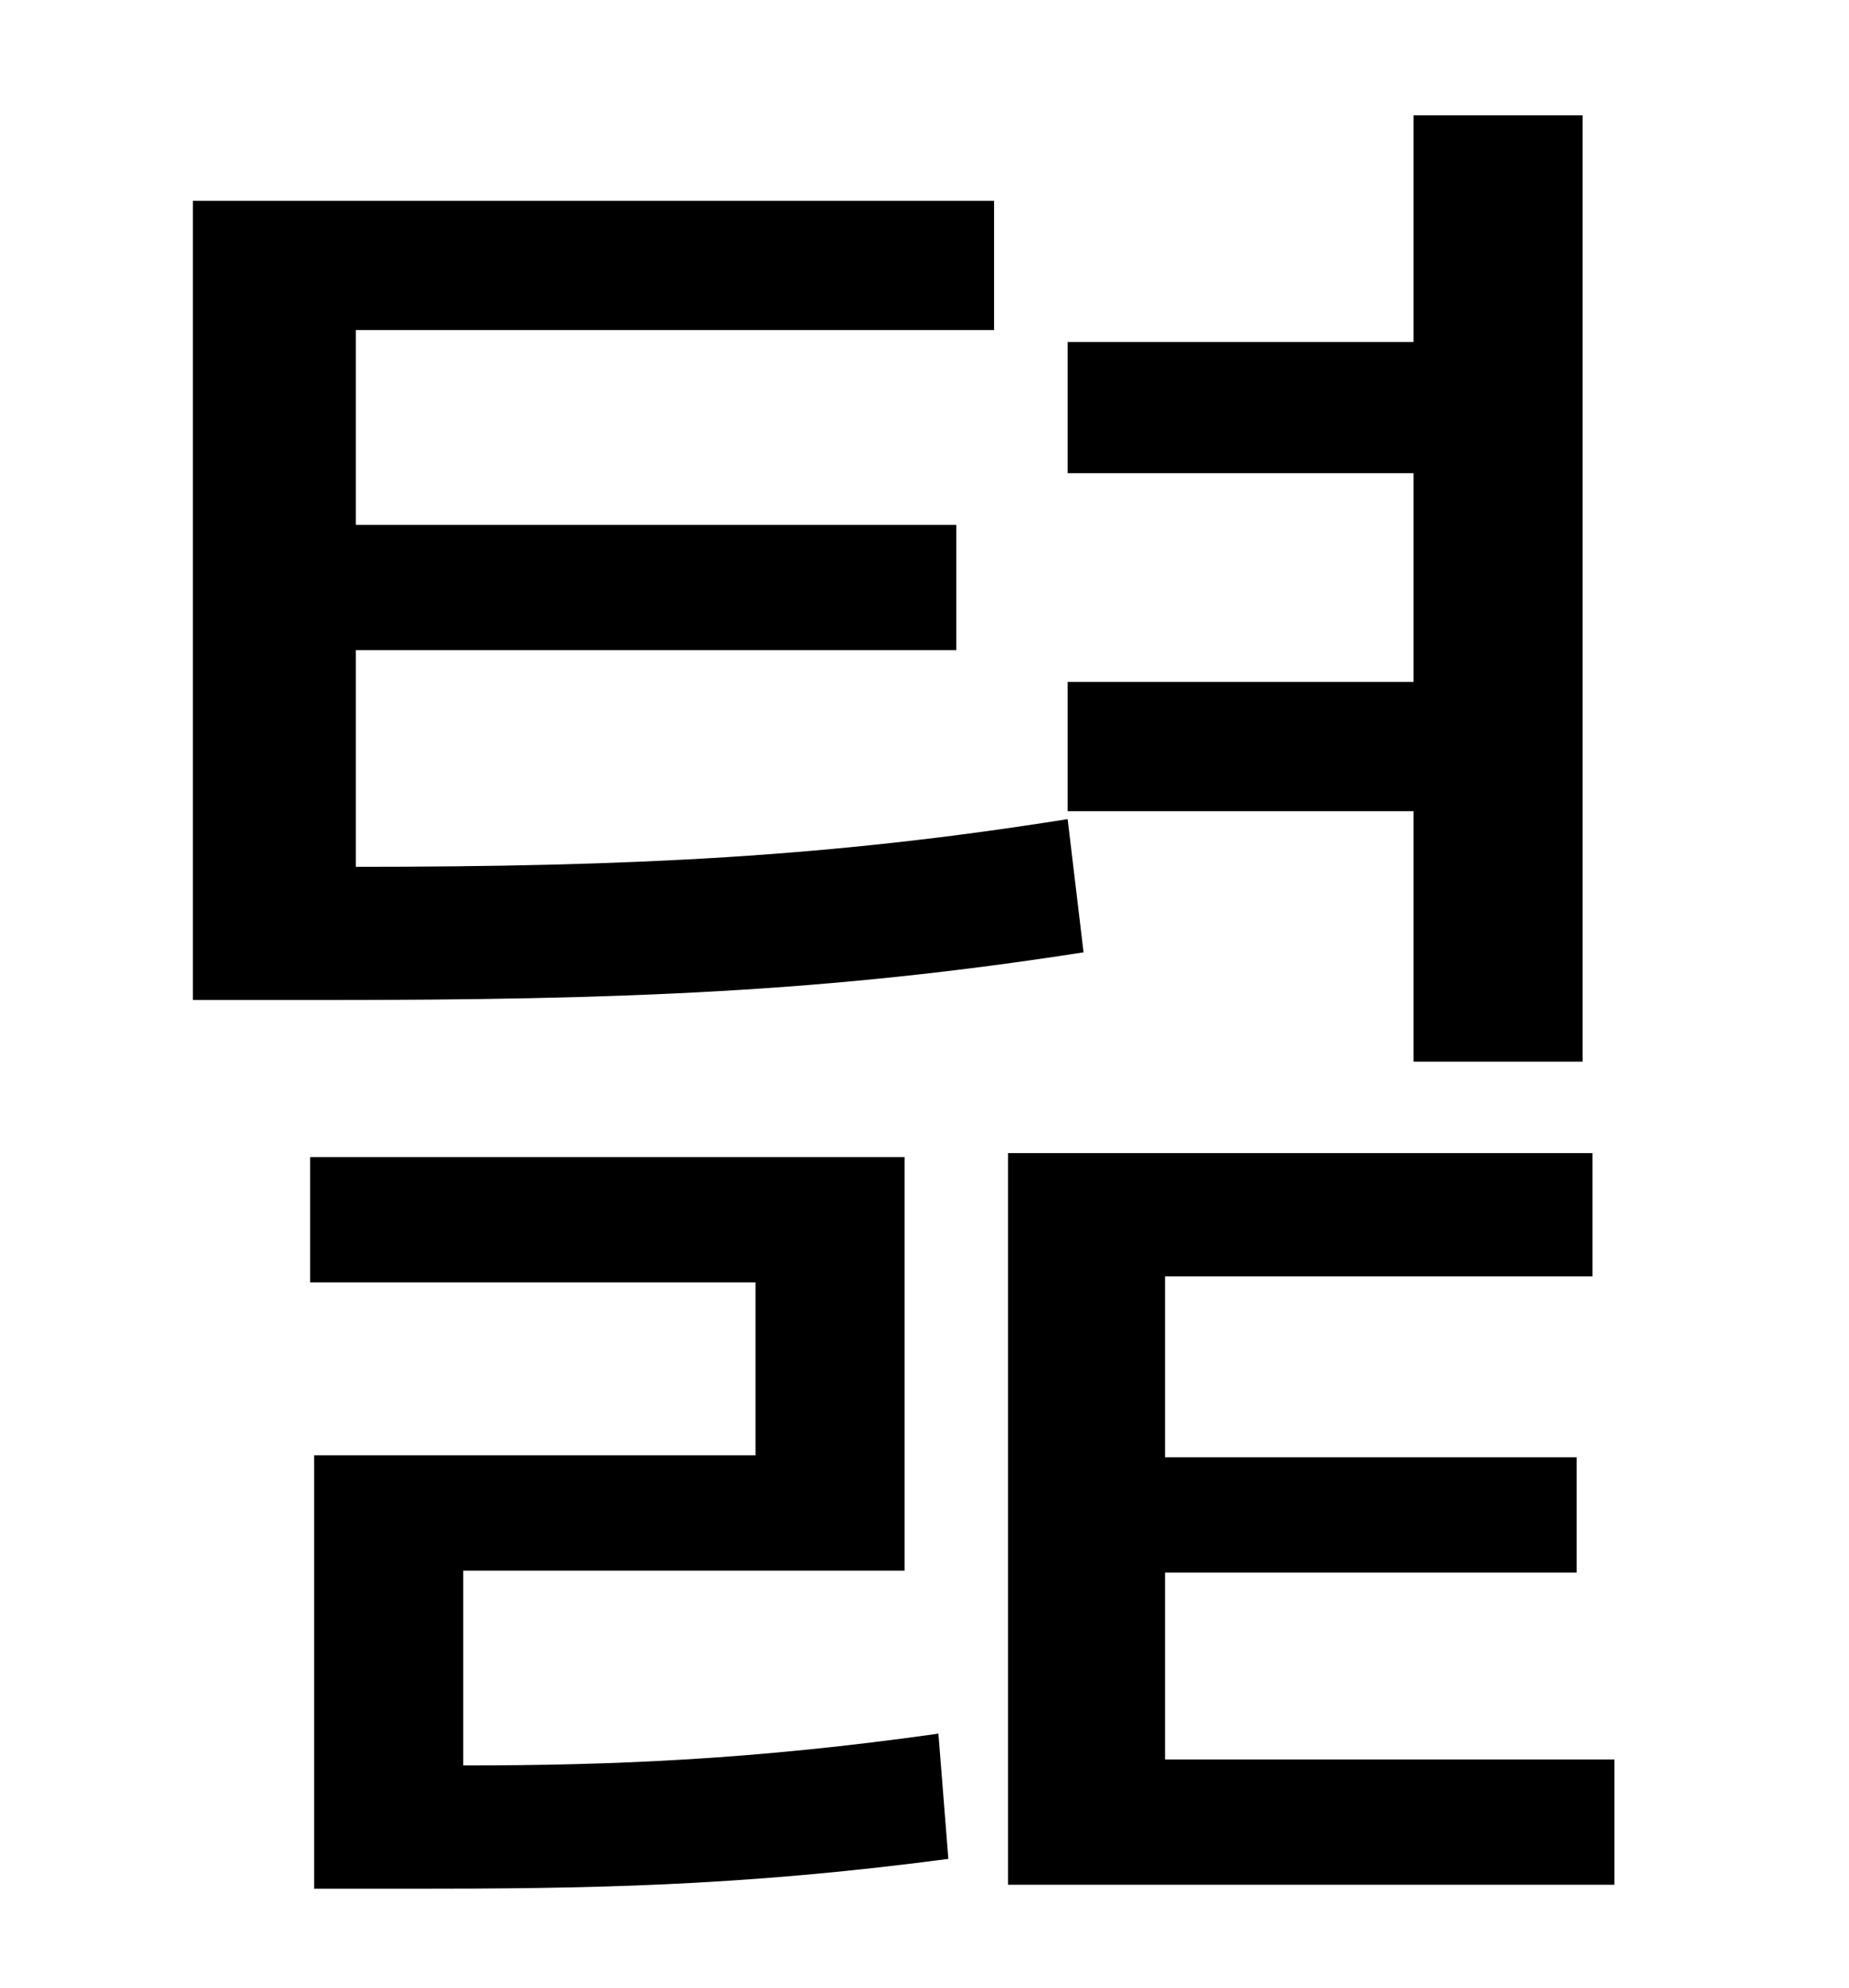 <?xml version="1.0" standalone="no"?>
<!DOCTYPE svg PUBLIC "-//W3C//DTD SVG 1.1//EN" "http://www.w3.org/Graphics/SVG/1.1/DTD/svg11.dtd" >
<svg xmlns="http://www.w3.org/2000/svg" xmlns:xlink="http://www.w3.org/1999/xlink" version="1.1" viewBox="-10 0 930 1000">
   <path fill="currentColor"
d="M701 534v-126h-174v-65h174v-105h-174v-66h174v-114h85v476h-85zM527 412l8 67c-128 20 -232 24 -383 24h-65v-402h403v65h-321v98h302v63h-302v109c139 0 239 -5 358 -24zM223 790v98c76 0 147 -3 239 -16l5 63c-106 14 -183 15 -271 15h-48v-218h222v-87h-224v-63h299
v208h-222zM576 885h226v63h-305v-368h294v62h-215v91h207v58h-207v94z" />
</svg>
